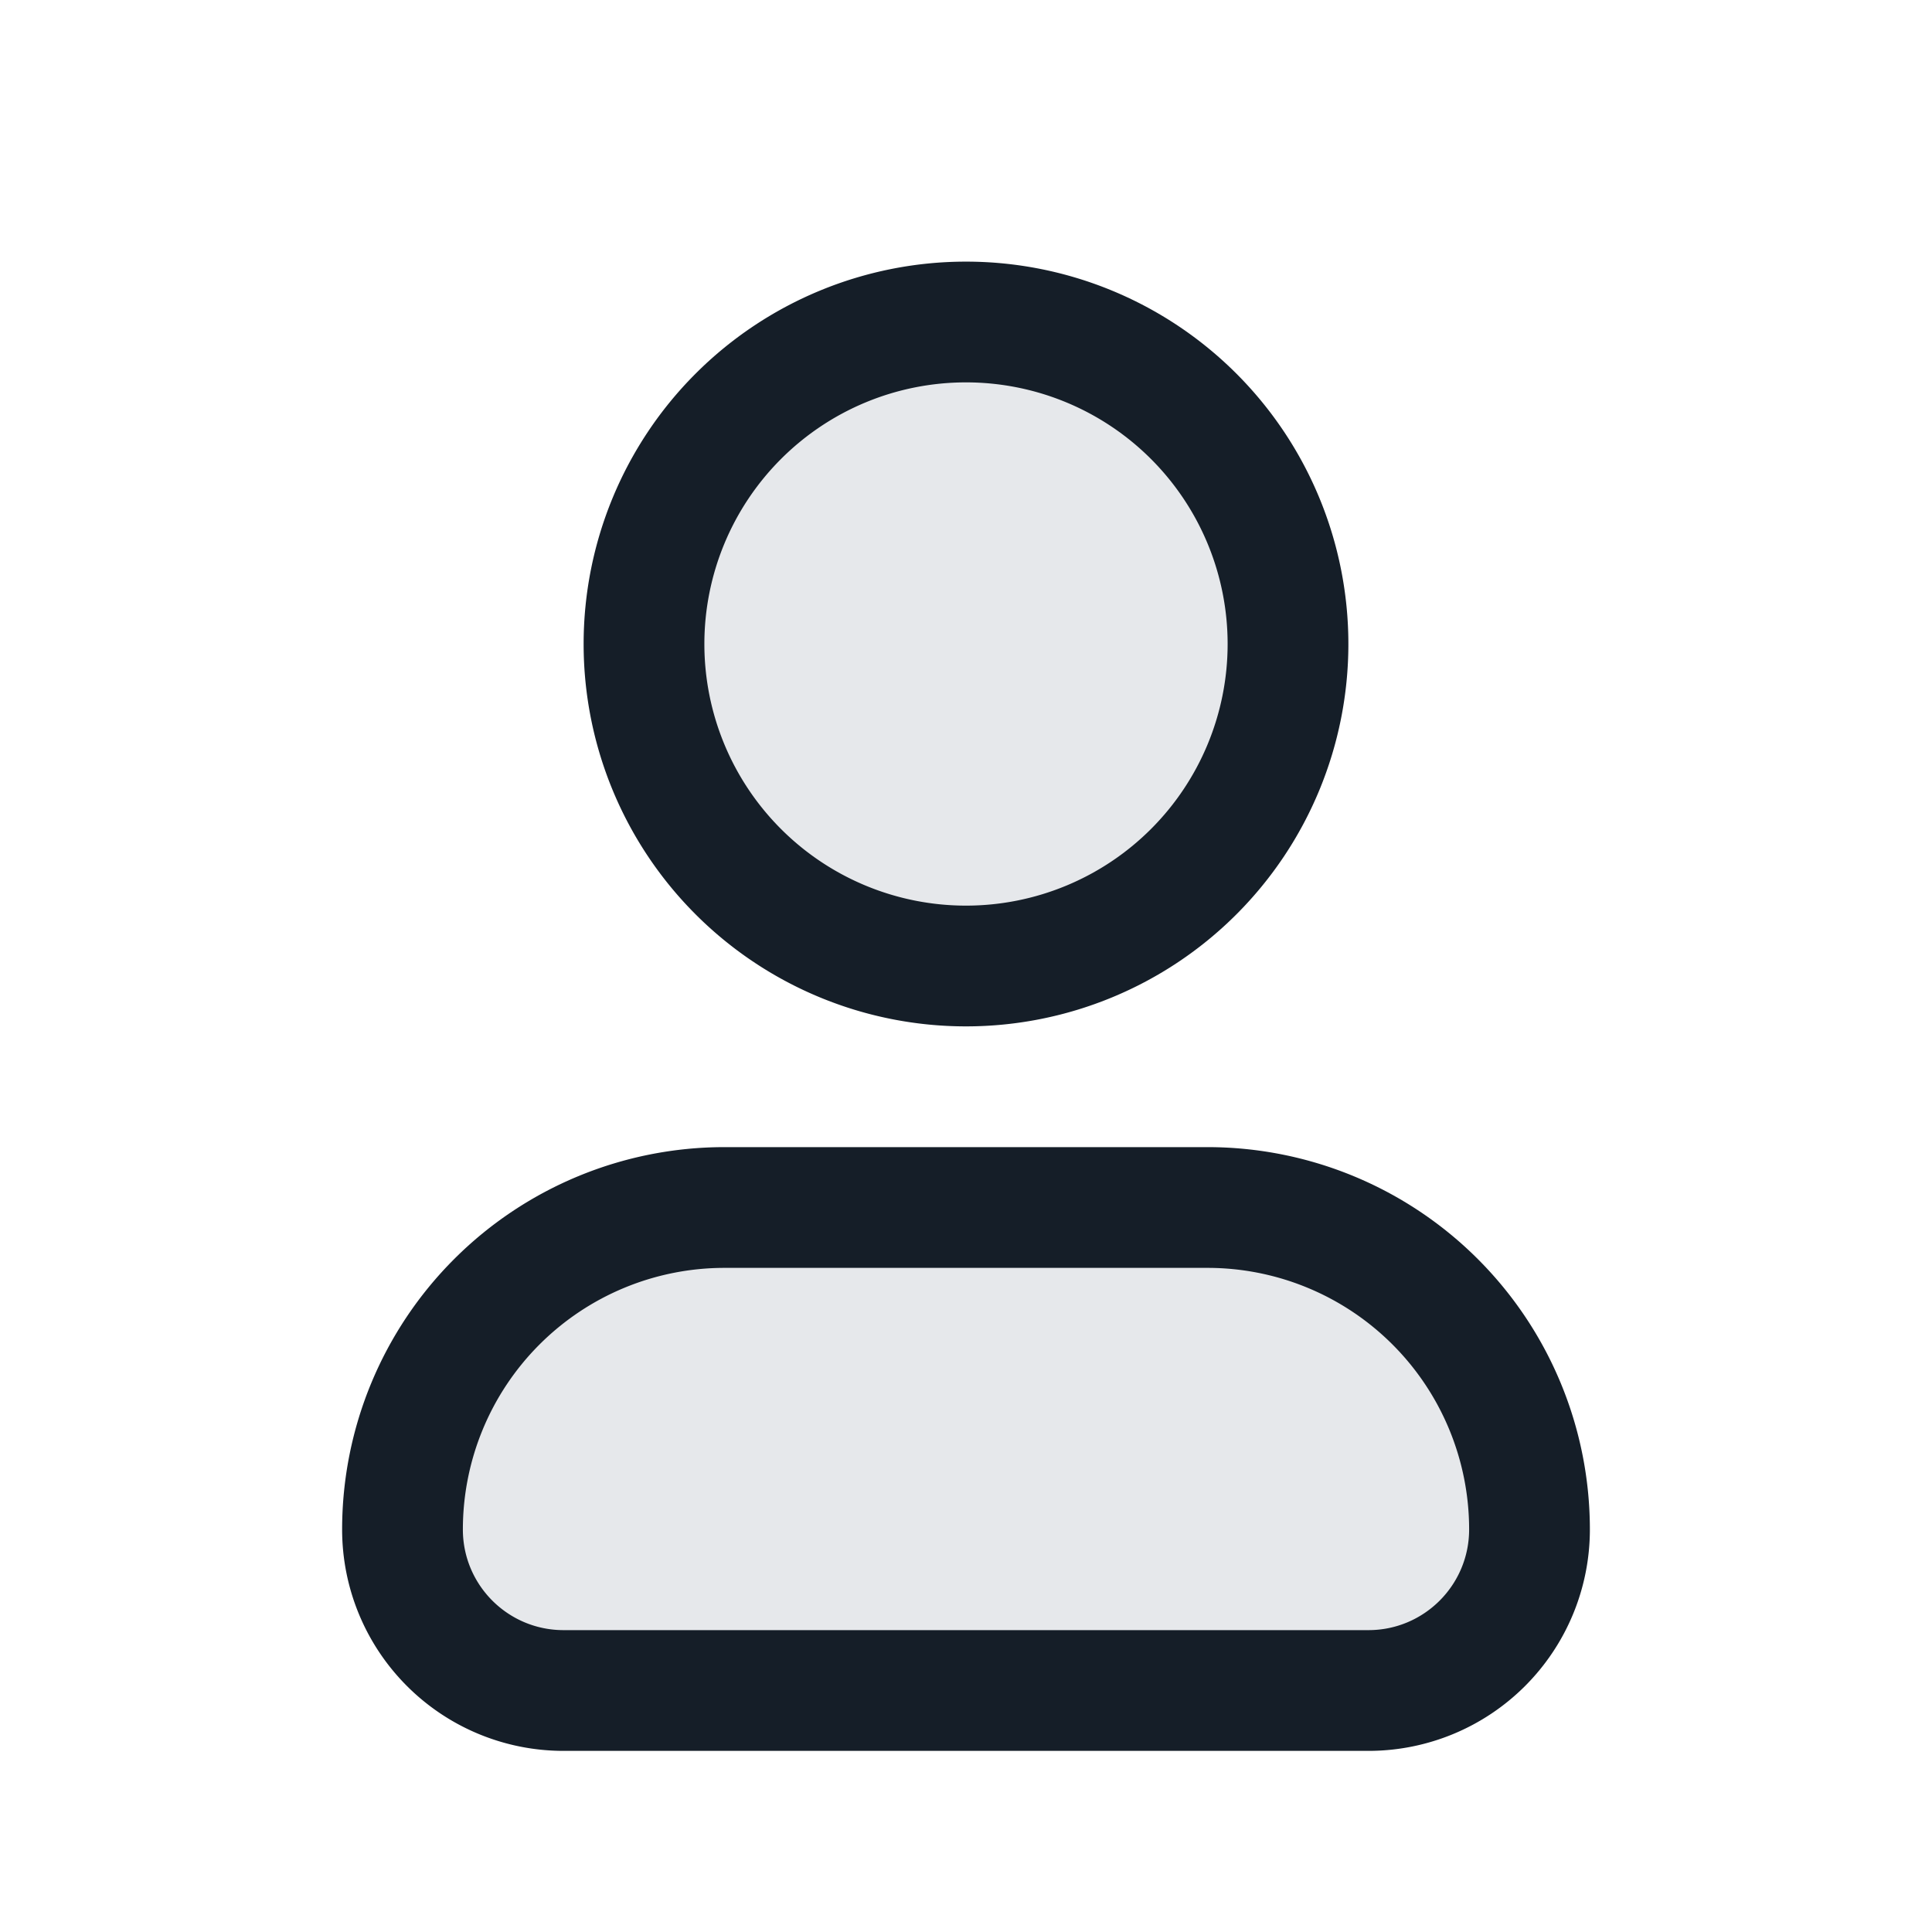 <svg xmlns="http://www.w3.org/2000/svg" viewBox="0 0 24 24"><path fill="#636F7E" opacity=".16" d="M5 19a4 4 0 0 1 4-4h6a4 4 0 0 1 4 4 2 2 0 0 1-2 2H7a2 2 0 0 1-2-2Zm7-7a4 4 0 1 1 0-8 4 4 0 0 1 0 8Z"/><path fill="#151E28" d="M9 14.25h6A4.75 4.75 0 0 1 19.75 19 2.75 2.75 0 0 1 17 21.75H7A2.75 2.75 0 0 1 4.25 19 4.75 4.75 0 0 1 9 14.25Zm3-11a4.75 4.75 0 1 1 0 9.5 4.75 4.75 0 0 1 0-9.5ZM5.75 19c0 .69.56 1.25 1.25 1.25h10c.69 0 1.25-.56 1.25-1.25A3.25 3.25 0 0 0 15 15.75H9A3.25 3.25 0 0 0 5.75 19Zm3-11a3.25 3.25 0 1 0 6.5 0 3.25 3.25 0 0 0-6.5 0Z"/></svg>